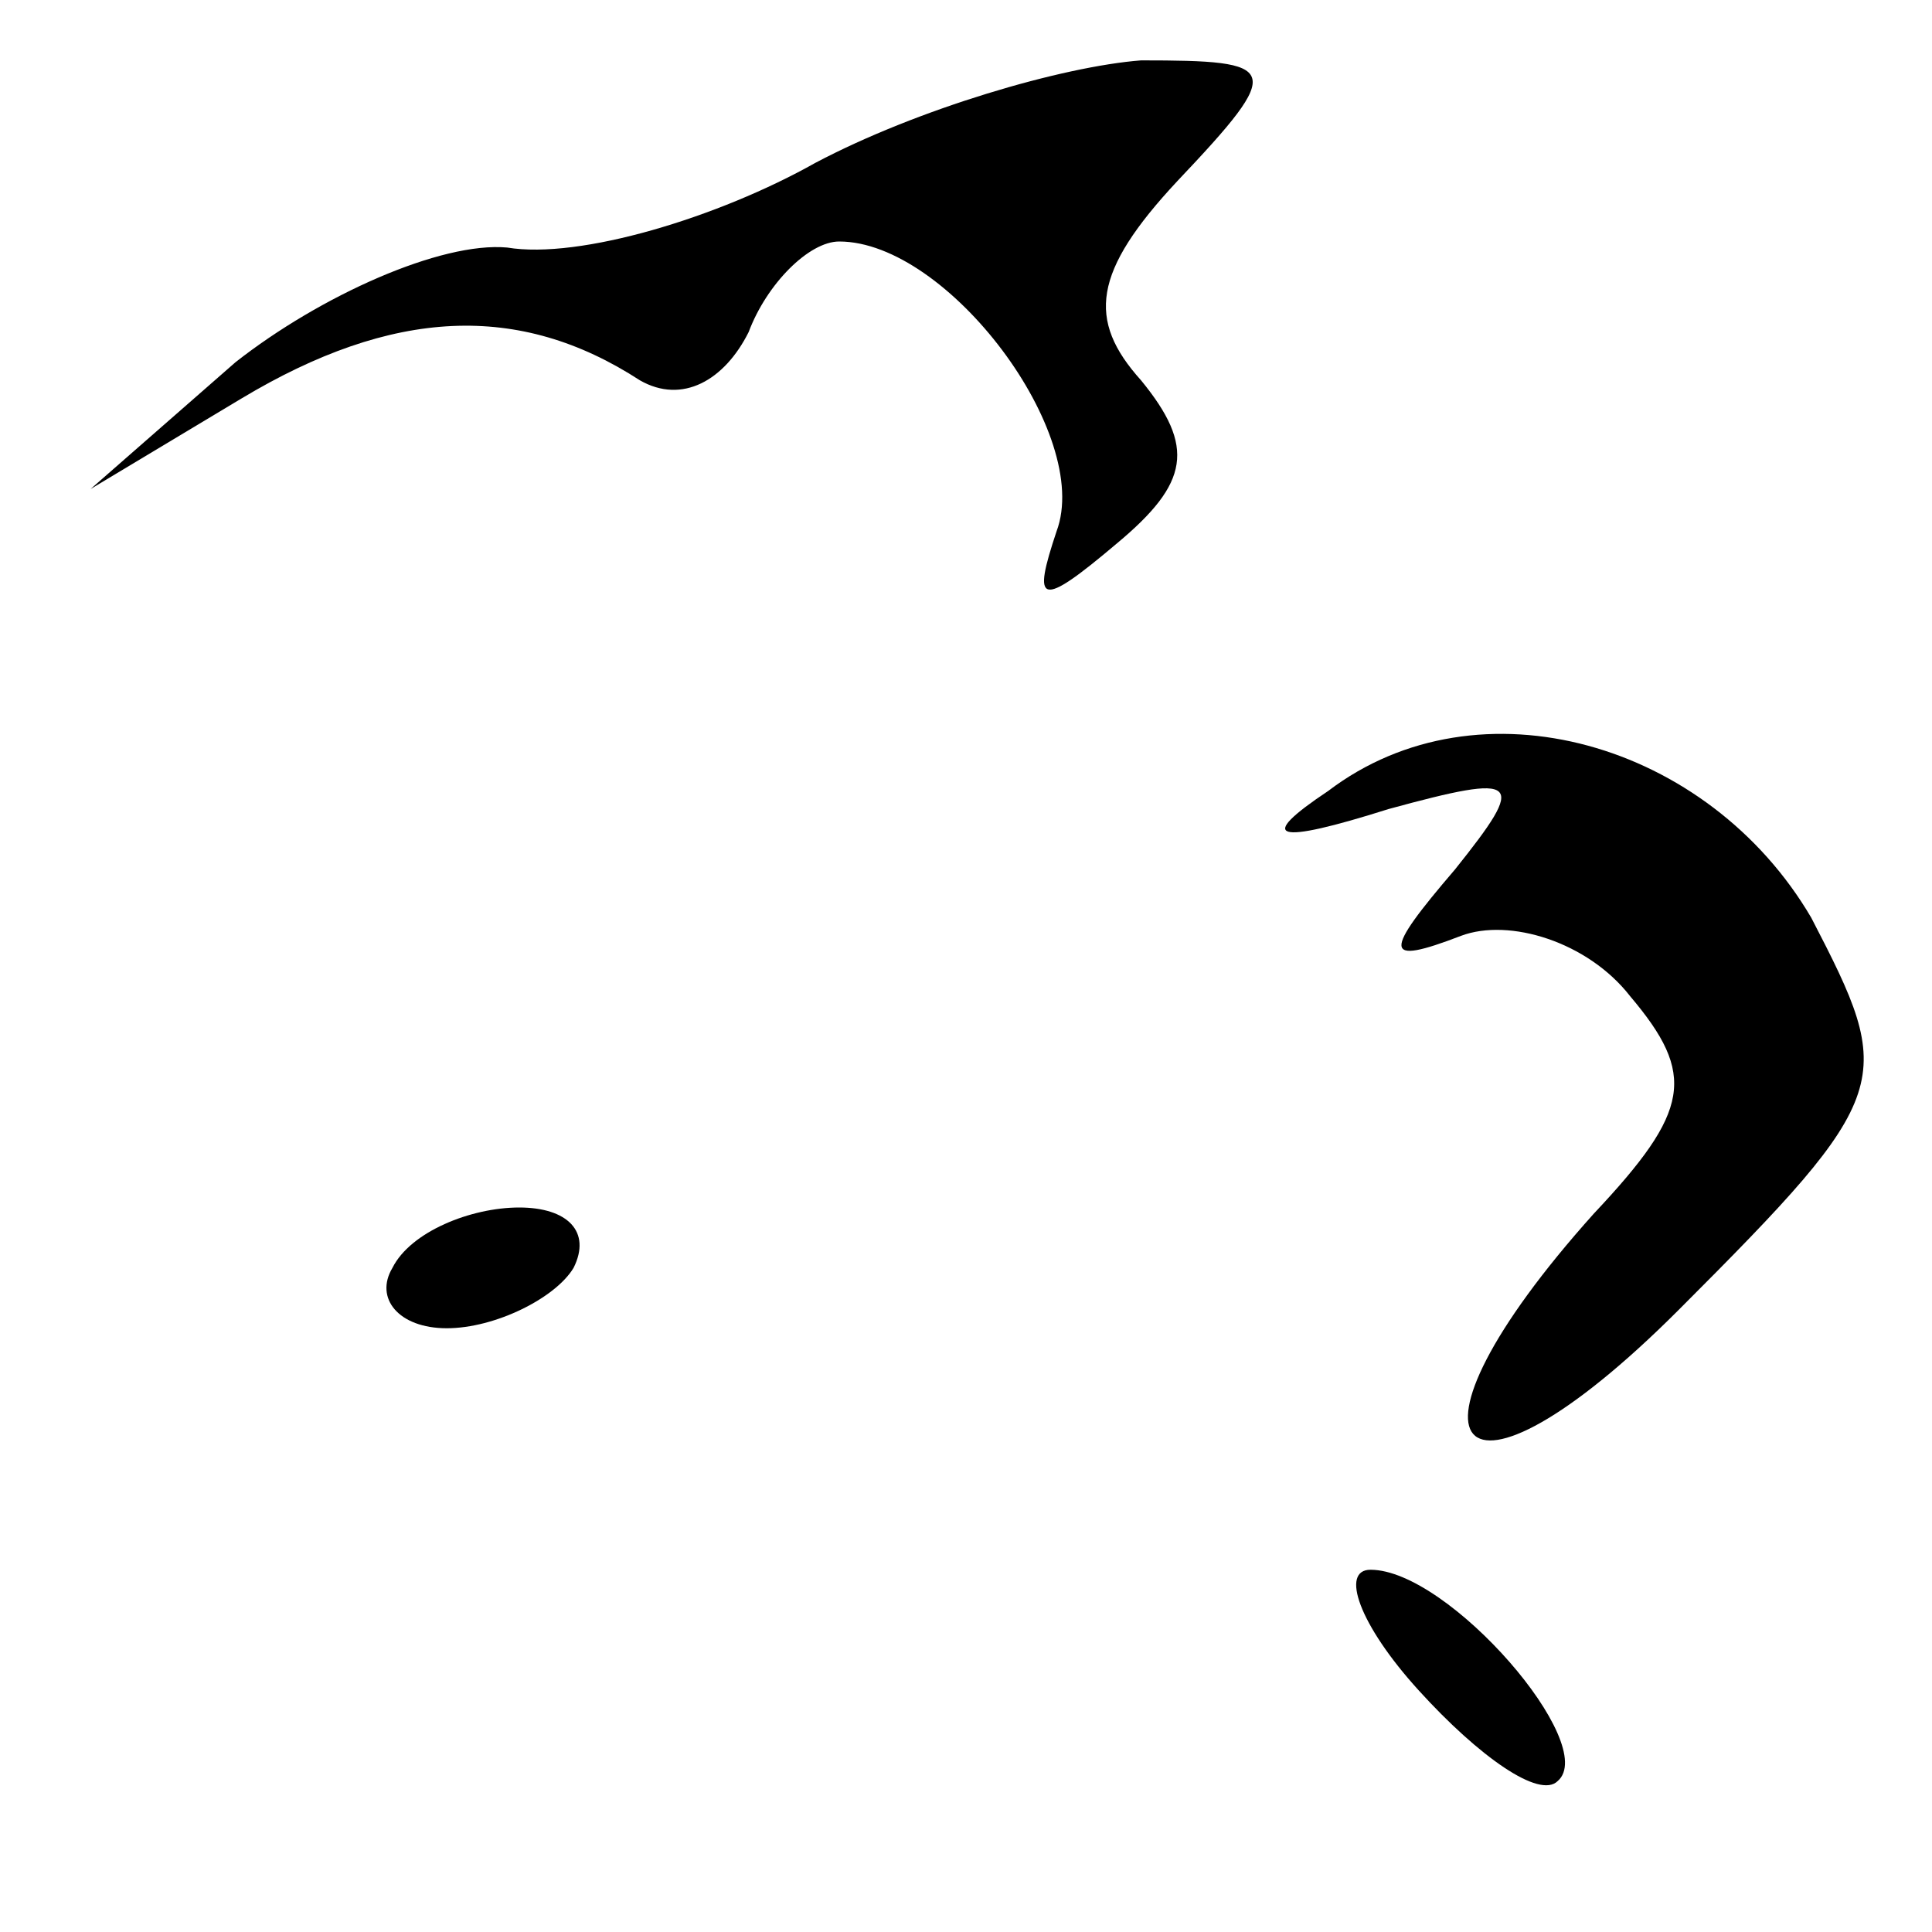 <?xml version="1.0" standalone="no"?>
<!DOCTYPE svg PUBLIC "-//W3C//DTD SVG 20010904//EN"
 "http://www.w3.org/TR/2001/REC-SVG-20010904/DTD/svg10.dtd">
<svg version="1.0" xmlns="http://www.w3.org/2000/svg"
 width="32pt" height="32pt" viewBox="0 0 32 32"
 preserveAspectRatio="xMidYMid meet">
<g transform="translate(0,32) scale(0.1,-0.1)"
fill="#000000" stroke="none">
<path fill="#000000" stroke="none" d="M135 293 c-16 -9 -39 -16 -51 -14 -11
1 -31 -8 -45 -19 l-24 -21 25 15 c25 15 46 16 66 3 7 -4 14 0 18 8 3 8 10 15
15 15 18 0 42 -32 36 -48 -4 -12 -3 -13 10 -2 12 10 13 16 4 27 -9 10 -8 18 6
33 18 19 17 20 -6 20 -13 -1 -37 -8 -54 -17z"/>
<path fill="#000000" stroke="none" d="M220 189 c-12 -8 -9 -9 10 -3 22 6 23
5 11 -10 -12 -14 -12 -16 1 -11 8 3 21 -1 28 -10 11 -13 10 -19 -6 -36 -35
-39 -23 -53 14 -16 36 36 36 38 22 65 -17 29 -55 40 -80 21z"/>
<path fill="#000000" stroke="none" d="M65 110 c-3 -5 1 -10 9 -10 8 0 18 5
21 10 3 6 -1 10 -9 10 -8 0 -18 -4 -21 -10z"/>
<path fill="#000000" stroke="none" d="M235 40 c10 -11 20 -18 23 -15 7 6 -18
35 -31 35 -5 0 -2 -9 8 -20z"/>
</g>
</svg>
